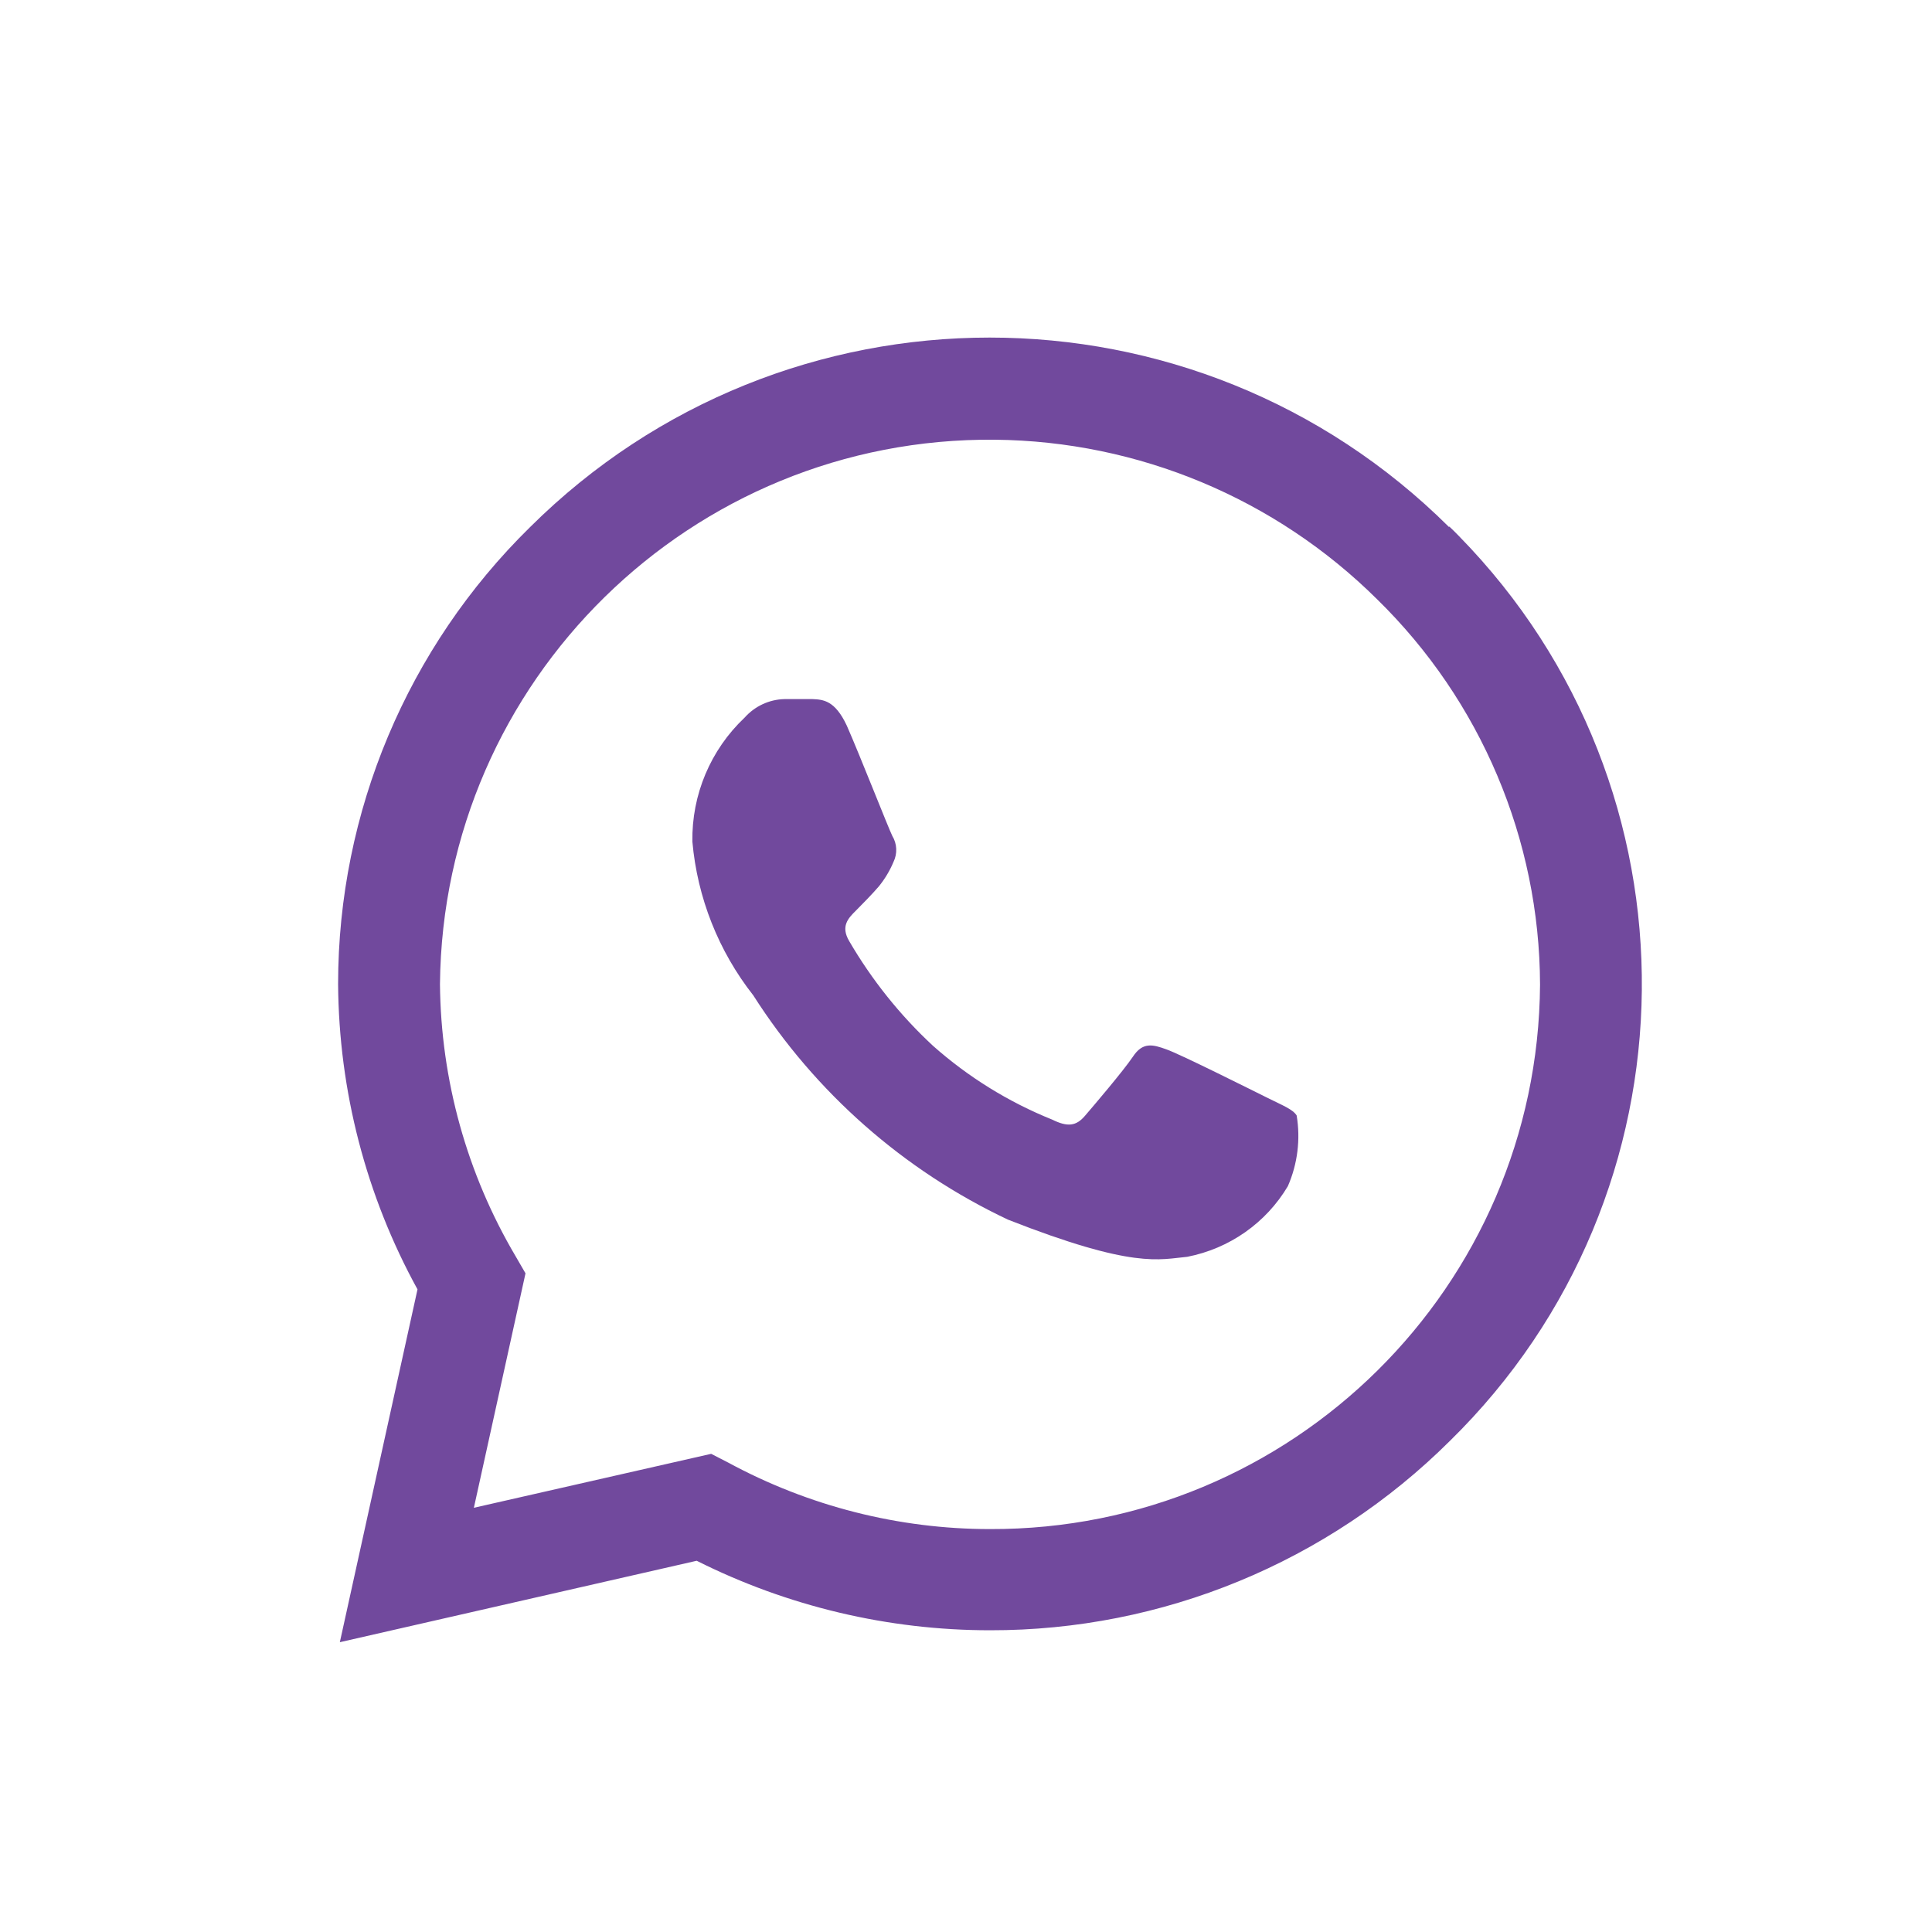 <?xml version="1.0" encoding="utf-8"?>
<!-- Generator: Adobe Illustrator 15.1.0, SVG Export Plug-In . SVG Version: 6.00 Build 0)  -->
<!DOCTYPE svg PUBLIC "-//W3C//DTD SVG 1.1//EN" "http://www.w3.org/Graphics/SVG/1.1/DTD/svg11.dtd">
<svg version="1.1" id="Layer_1" xmlns="http://www.w3.org/2000/svg" xmlns:xlink="http://www.w3.org/1999/xlink" x="0px" y="0px"
	 width="40px" height="40px" viewBox="0 0 40 40" enable-background="new 0 0 40 40" xml:space="preserve">
<g>
	<path id="Path_2355" fill="#71499D" d="M30.002,10.913c-5.262-5.232-13.762-5.232-19.027,0C8.434,13.405,7.001,16.813,7,20.373l0,0
		l0,0c0.015,2.211,0.579,4.385,1.644,6.322L7.036,34l7.388-1.686c1.884,0.945,3.965,1.439,6.074,1.439h-0.001
		c3.568,0.006,6.992-1.404,9.523-3.922c5.223-5.119,5.307-13.504,0.188-18.73c-0.066-0.069-0.135-0.137-0.205-0.203V10.913z
		 M20.497,31.658L20.497,31.658c-1.892,0-3.754-0.475-5.417-1.375L14.724,30.1l-4.913,1.117l1.069-4.854l-0.205-0.354
		c-1.008-1.707-1.548-3.65-1.566-5.634C9.17,14.09,14.316,9.042,20.603,9.104c2.965,0.03,5.801,1.214,7.907,3.302
		c2.148,2.1,3.365,4.974,3.375,7.978C31.844,26.637,26.75,31.678,20.497,31.658z"/>
	<path id="Path_2356" fill="#71499D" d="M16.824,14.474H16.24c-0.316,0.008-0.613,0.147-0.824,0.384
		c-0.705,0.666-1.097,1.597-1.081,2.567c0.102,1.159,0.541,2.267,1.261,3.183c1.283,2.012,3.112,3.623,5.272,4.643
		c2.611,1.027,3.138,0.822,3.712,0.77c0.873-0.17,1.631-0.701,2.084-1.463c0.201-0.461,0.264-0.969,0.182-1.463
		c-0.078-0.127-0.287-0.207-0.592-0.359c-0.311-0.154-1.822-0.912-2.105-1.01c-0.285-0.104-0.492-0.156-0.695,0.154
		c-0.209,0.307-0.811,1.012-0.992,1.223c-0.182,0.213-0.359,0.234-0.676,0.078c-0.907-0.365-1.742-0.883-2.472-1.531
		c-0.682-0.633-1.266-1.365-1.732-2.165c-0.182-0.307-0.02-0.475,0.135-0.628c0.151-0.154,0.324-0.326,0.479-0.506
		c0.125-0.154,0.227-0.325,0.303-0.506c0.084-0.174,0.074-0.376-0.025-0.539c-0.077-0.153-0.674-1.676-0.943-2.285l0,0
		C17.287,14.5,17.044,14.484,16.824,14.474z"/>
</g>
</svg>
